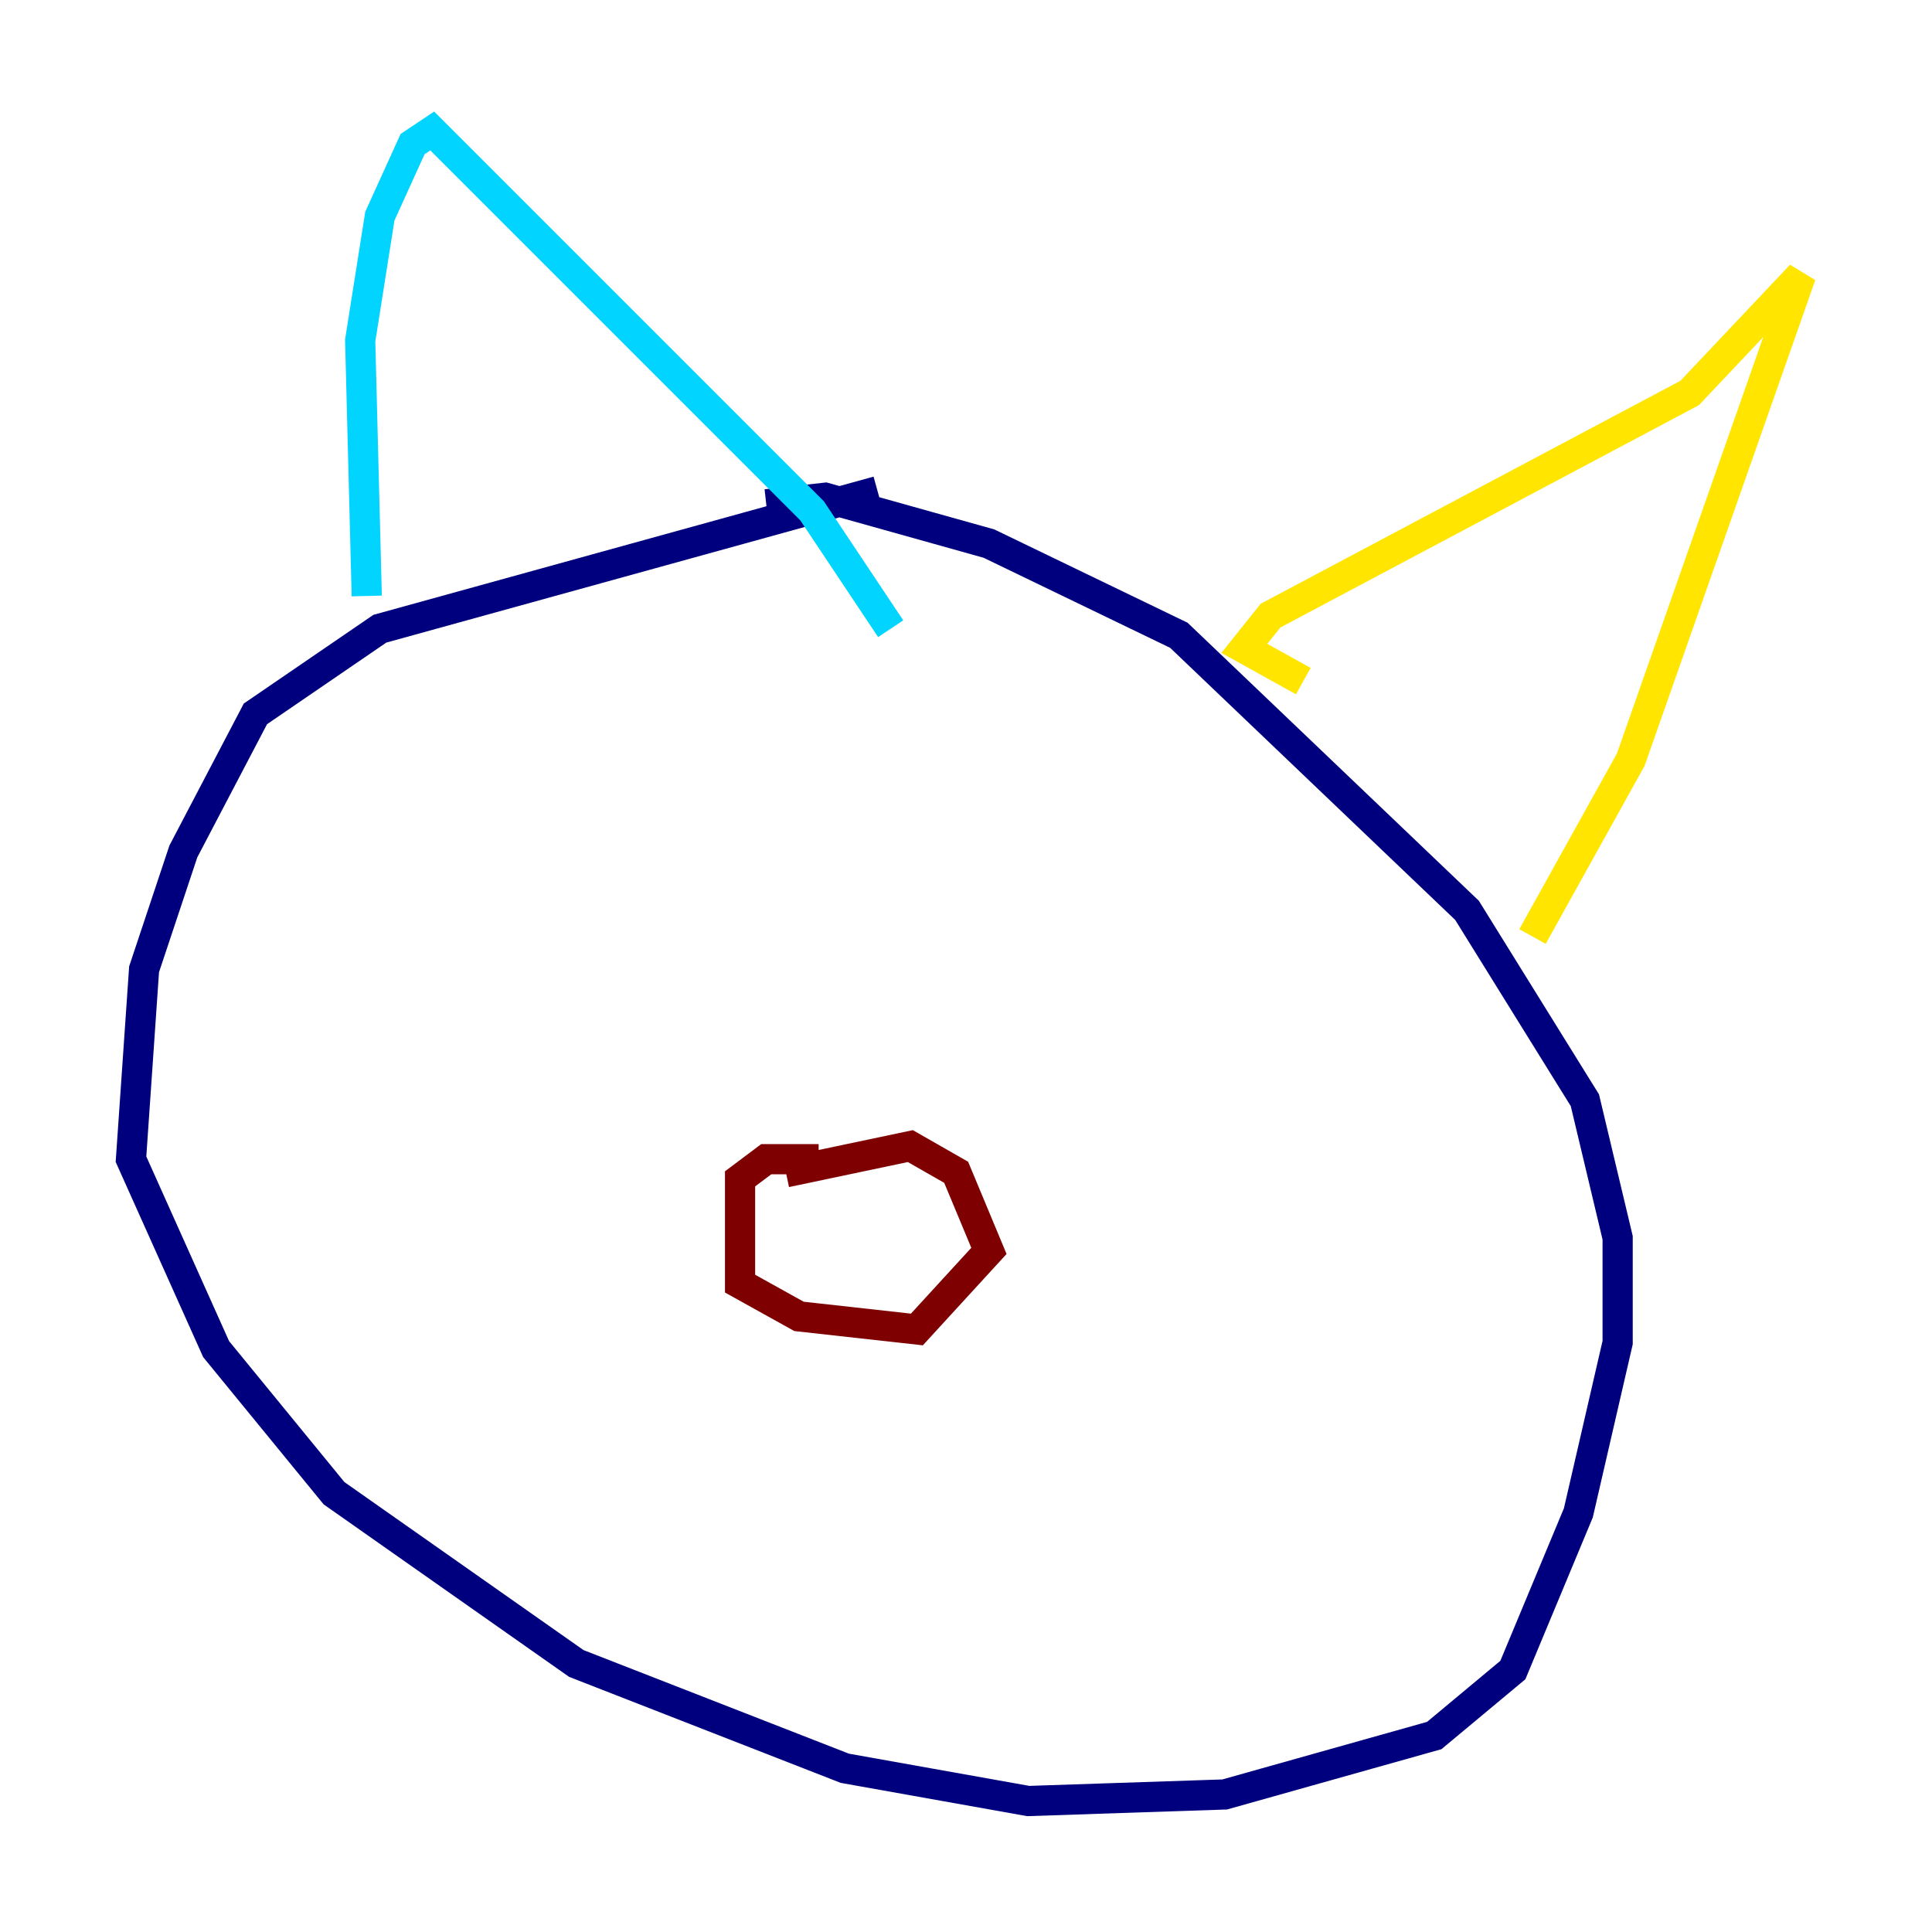 <?xml version="1.0" encoding="utf-8" ?>
<svg baseProfile="tiny" height="128" version="1.2" viewBox="0,0,128,128" width="128" xmlns="http://www.w3.org/2000/svg" xmlns:ev="http://www.w3.org/2001/xml-events" xmlns:xlink="http://www.w3.org/1999/xlink"><defs /><polyline fill="none" points="58.142,32.542 25.166,41.654 16.922,47.295 12.149,56.407 9.546,64.217 8.678,76.8 14.319,89.383 22.129,98.929 38.183,110.21 55.973,117.153 68.122,119.322 81.139,118.888 95.024,114.983 100.231,110.644 104.57,100.231 107.173,88.949 107.173,82.007 105.003,72.895 97.193,60.312 78.102,42.088 65.519,36.014 54.671,32.976 50.766,33.41" stroke="#00007f" stroke-width="2" /><polyline fill="none" points="24.298,39.485 23.864,22.563 25.166,14.319 27.336,9.546 28.637,8.678 53.803,33.844 59.01,41.654" stroke="#00d4ff" stroke-width="2" /><polyline fill="none" points="86.346,45.125 82.441,42.956 84.176,40.786 111.946,26.034 119.322,18.224 108.041,50.332 101.532,62.047" stroke="#ffe500" stroke-width="2" /><polyline fill="none" points="54.237,76.8 50.766,76.8 49.031,78.102 49.031,85.044 52.936,87.214 60.746,88.081 65.519,82.875 63.349,77.668 60.312,75.932 52.068,77.668" stroke="#7f0000" stroke-width="2" /></svg>